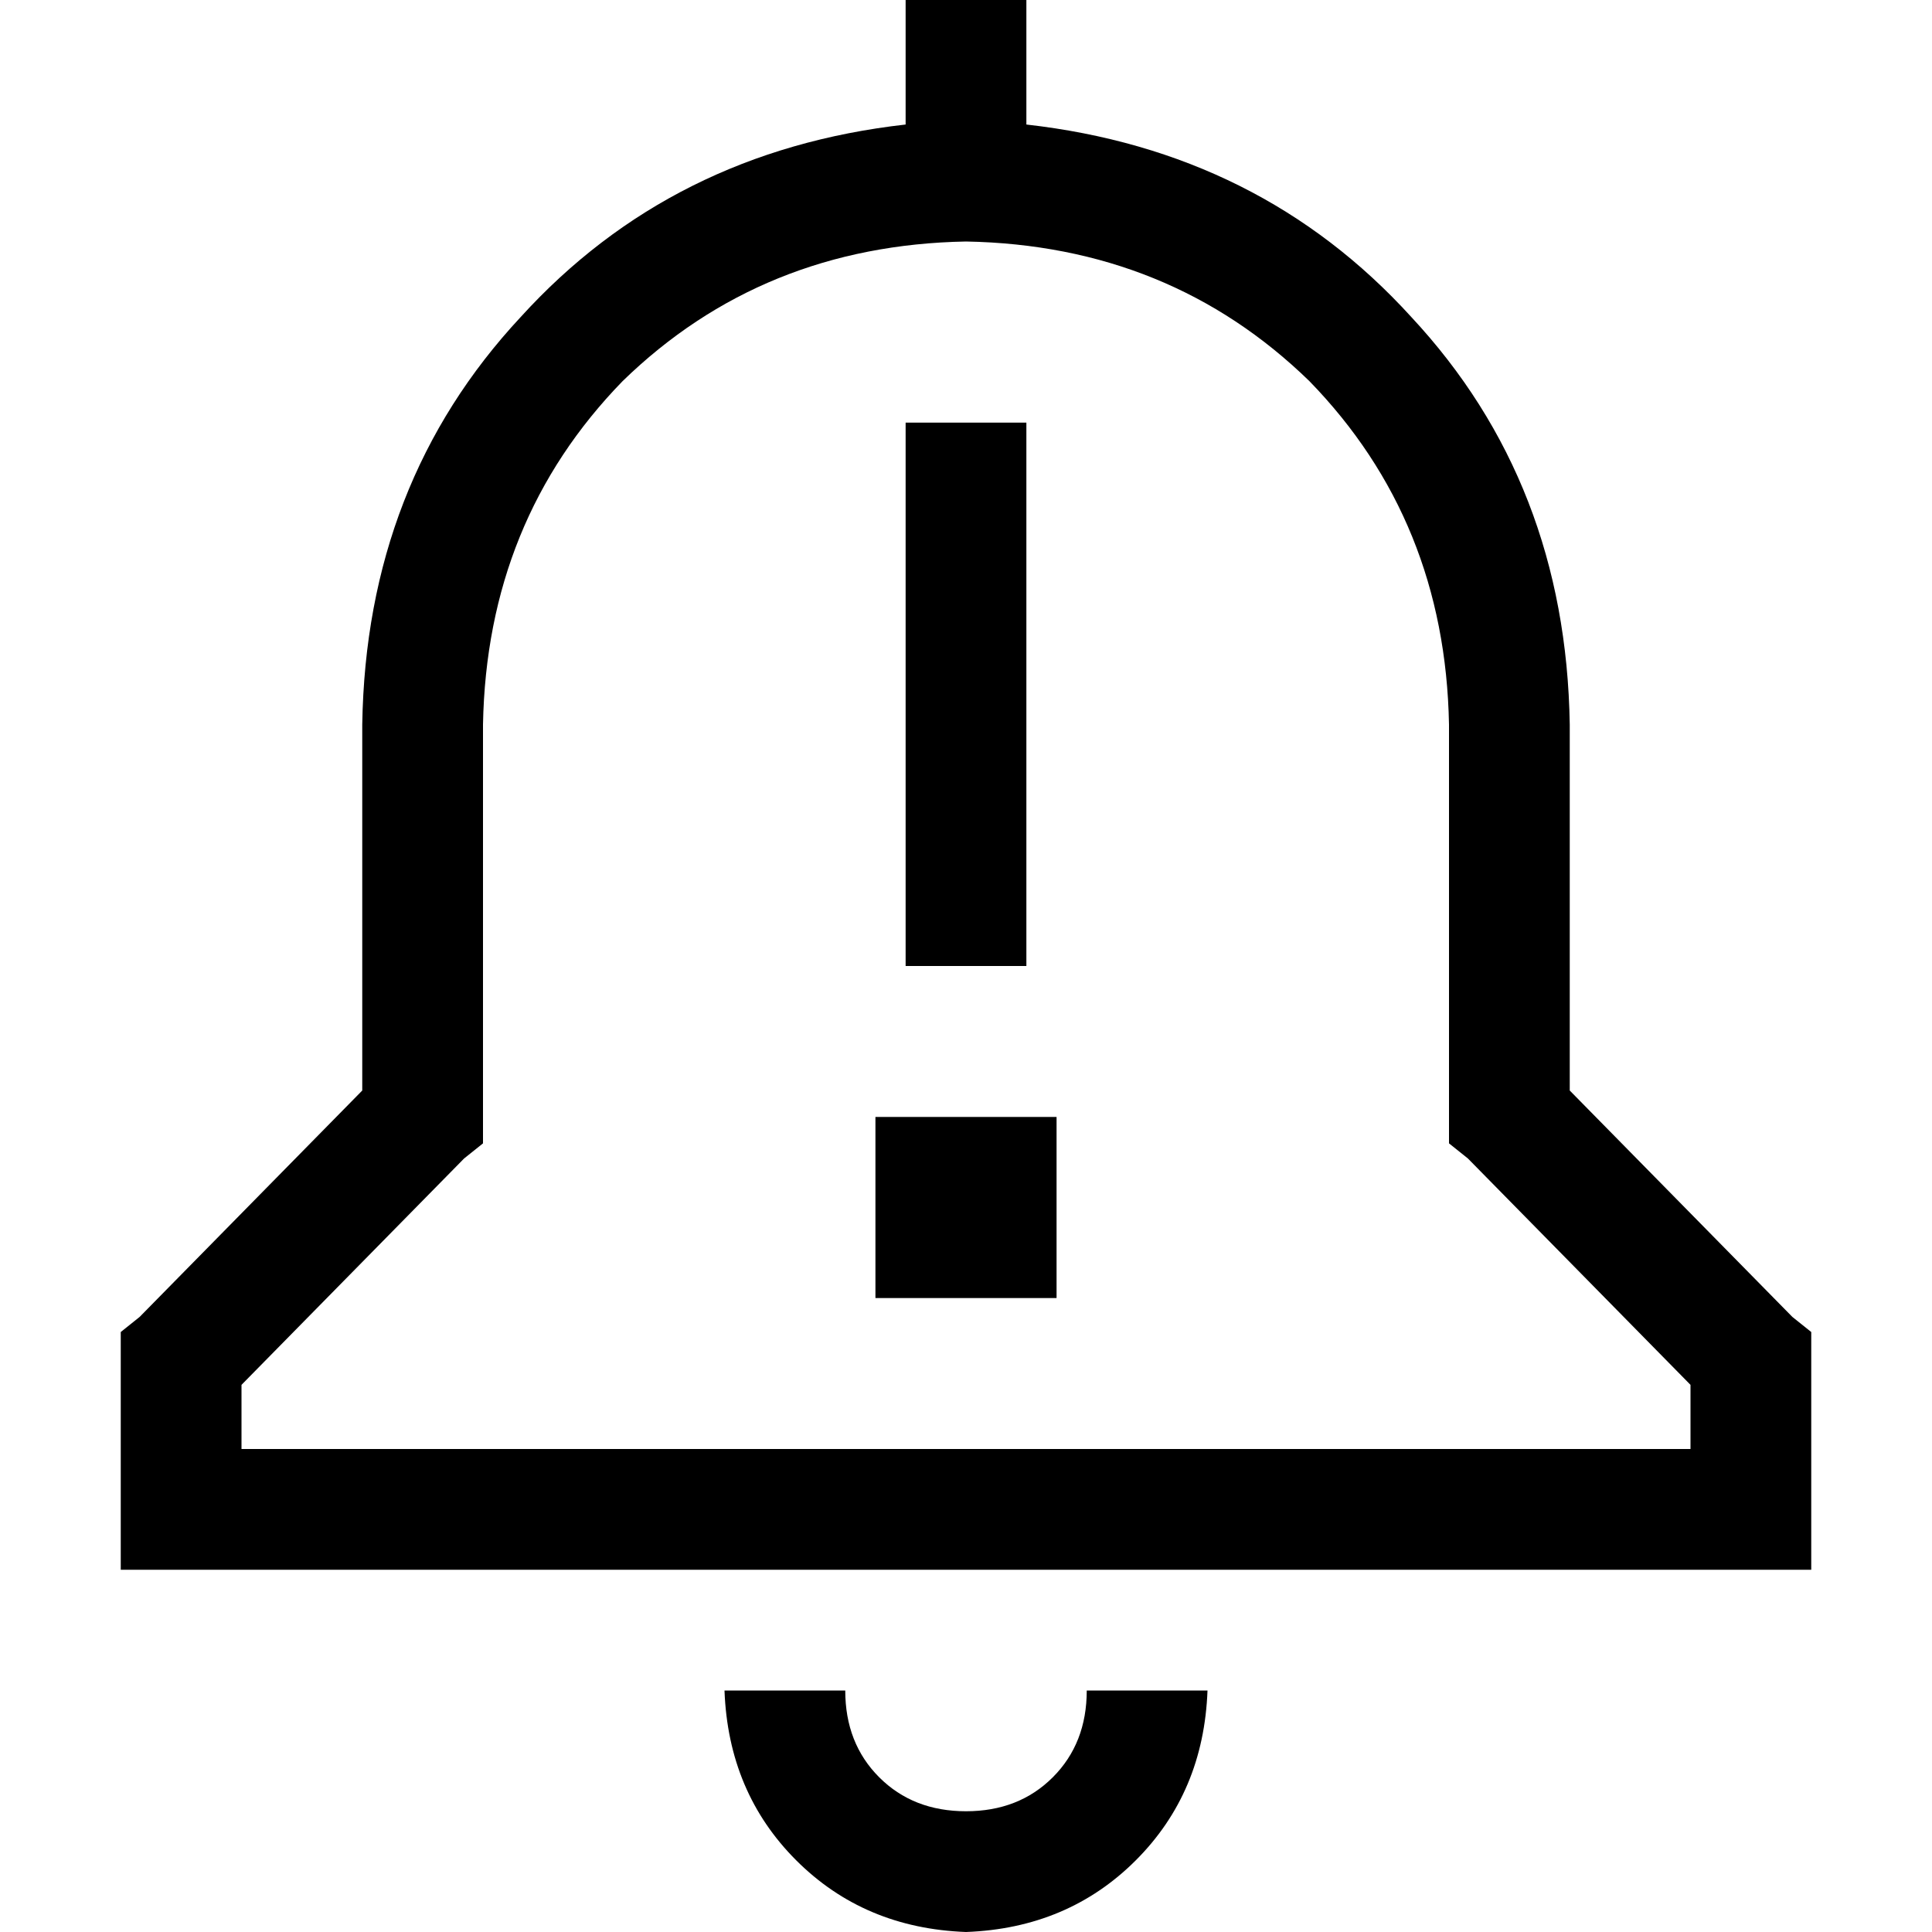 <svg xmlns="http://www.w3.org/2000/svg" viewBox="0 0 512 512">
  <path d="M 240 0 L 272 0 L 272 33 Q 334 40 374 84 Q 415 128 416 192 L 416 289 L 475 349 L 480 353 L 480 360 L 480 400 L 480 416 L 464 416 L 48 416 L 32 416 L 32 400 L 32 360 L 32 353 L 37 349 L 96 289 L 96 192 Q 97 128 138 84 Q 178 40 240 33 L 240 0 L 240 0 Z M 256 64 Q 202 65 165 101 L 165 101 Q 129 138 128 192 L 128 296 L 128 303 L 123 307 L 64 367 L 64 384 L 448 384 L 448 367 L 389 307 L 384 303 L 384 296 L 384 192 Q 383 138 347 101 Q 310 65 256 64 L 256 64 Z M 192 448 L 224 448 Q 224 462 233 471 Q 242 480 256 480 Q 270 480 279 471 Q 288 462 288 448 L 320 448 Q 319 475 301 493 Q 283 511 256 512 Q 229 511 211 493 Q 193 475 192 448 L 192 448 Z M 272 112 L 272 128 L 272 240 L 272 256 L 240 256 L 240 240 L 240 128 L 240 112 L 272 112 L 272 112 Z M 280 296 L 280 344 L 232 344 L 232 296 L 280 296 L 280 296 Z" />
</svg>